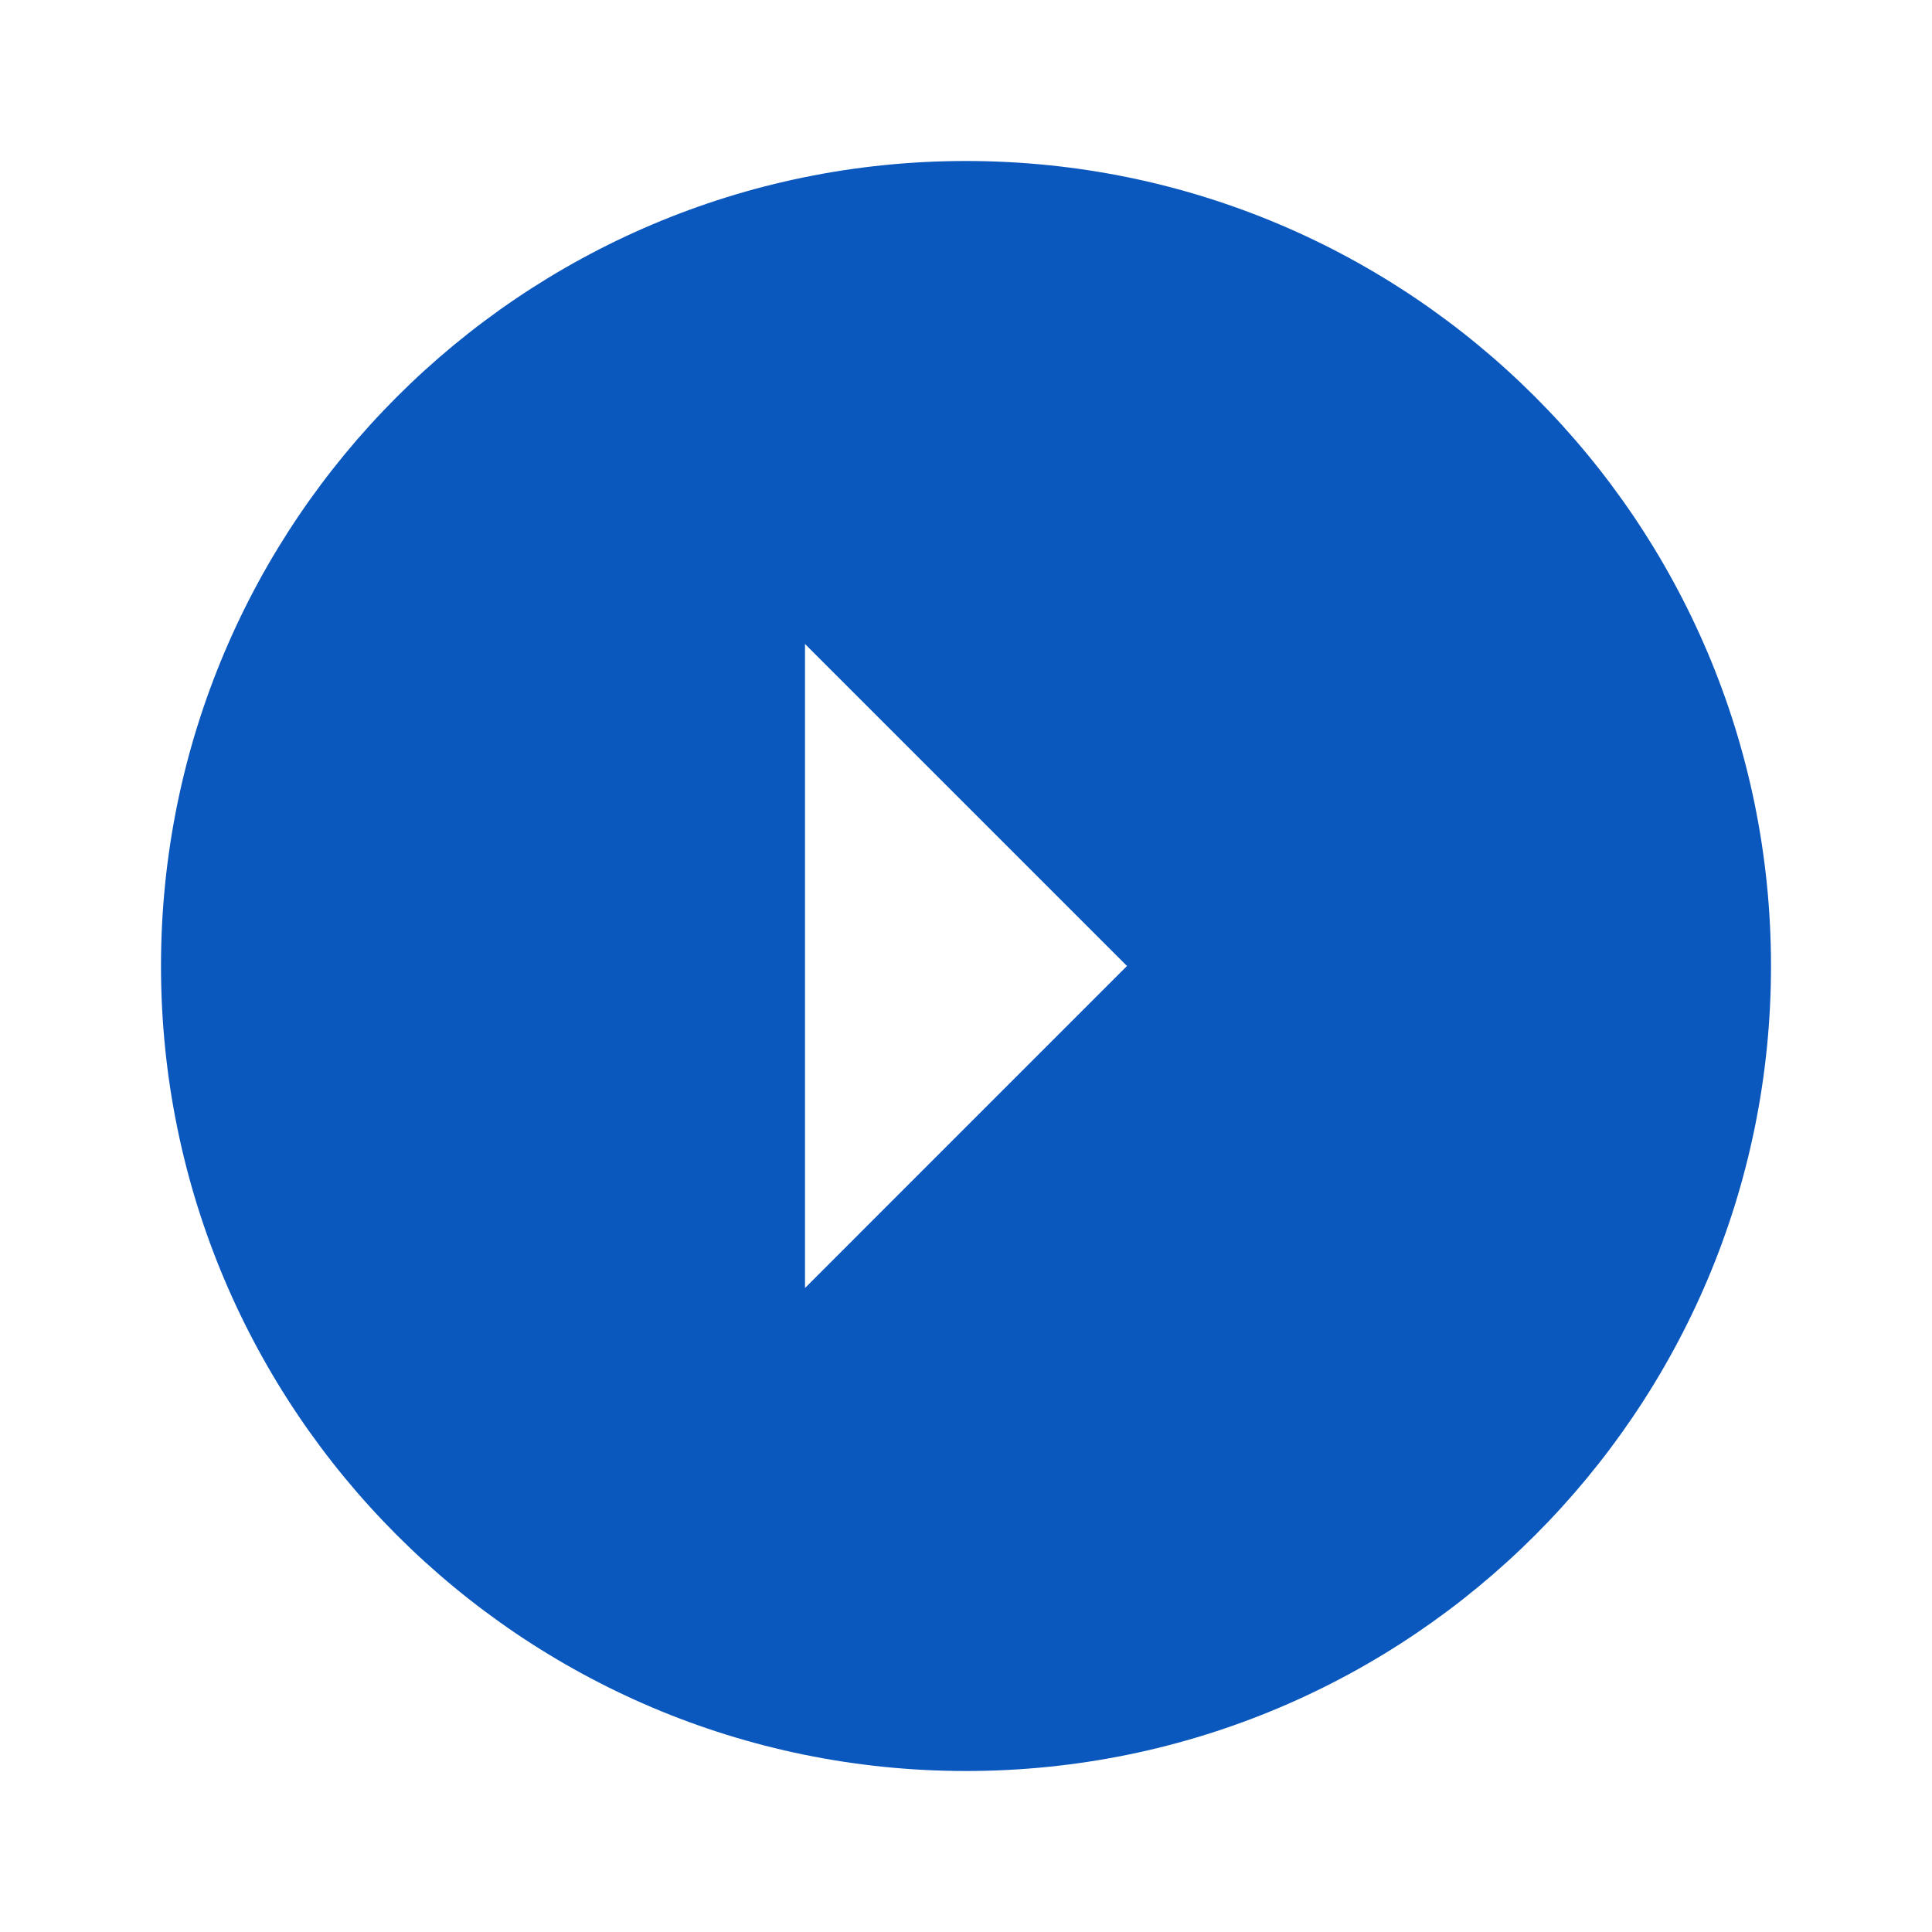 <svg width="24" height="24" viewBox="0 0 24 24" fill="none" xmlns="http://www.w3.org/2000/svg">
<g clip-path="url(#clip0_421_3035)">
<path d="M2 12C2 17.52 6.48 22 12 22C17.52 22 22 17.52 22 12C22 6.48 17.52 2 12 2C6.48 2 2 6.48 2 12ZM14 12L10 16L10 8L14 12Z" fill="#0A58BE"/>
</g>
<defs>
<clipPath id="clip0_421_3035">
<rect width="24" height="24" fill="white" transform="translate(0 24) rotate(-90)"/>
</clipPath>
</defs>
</svg>
